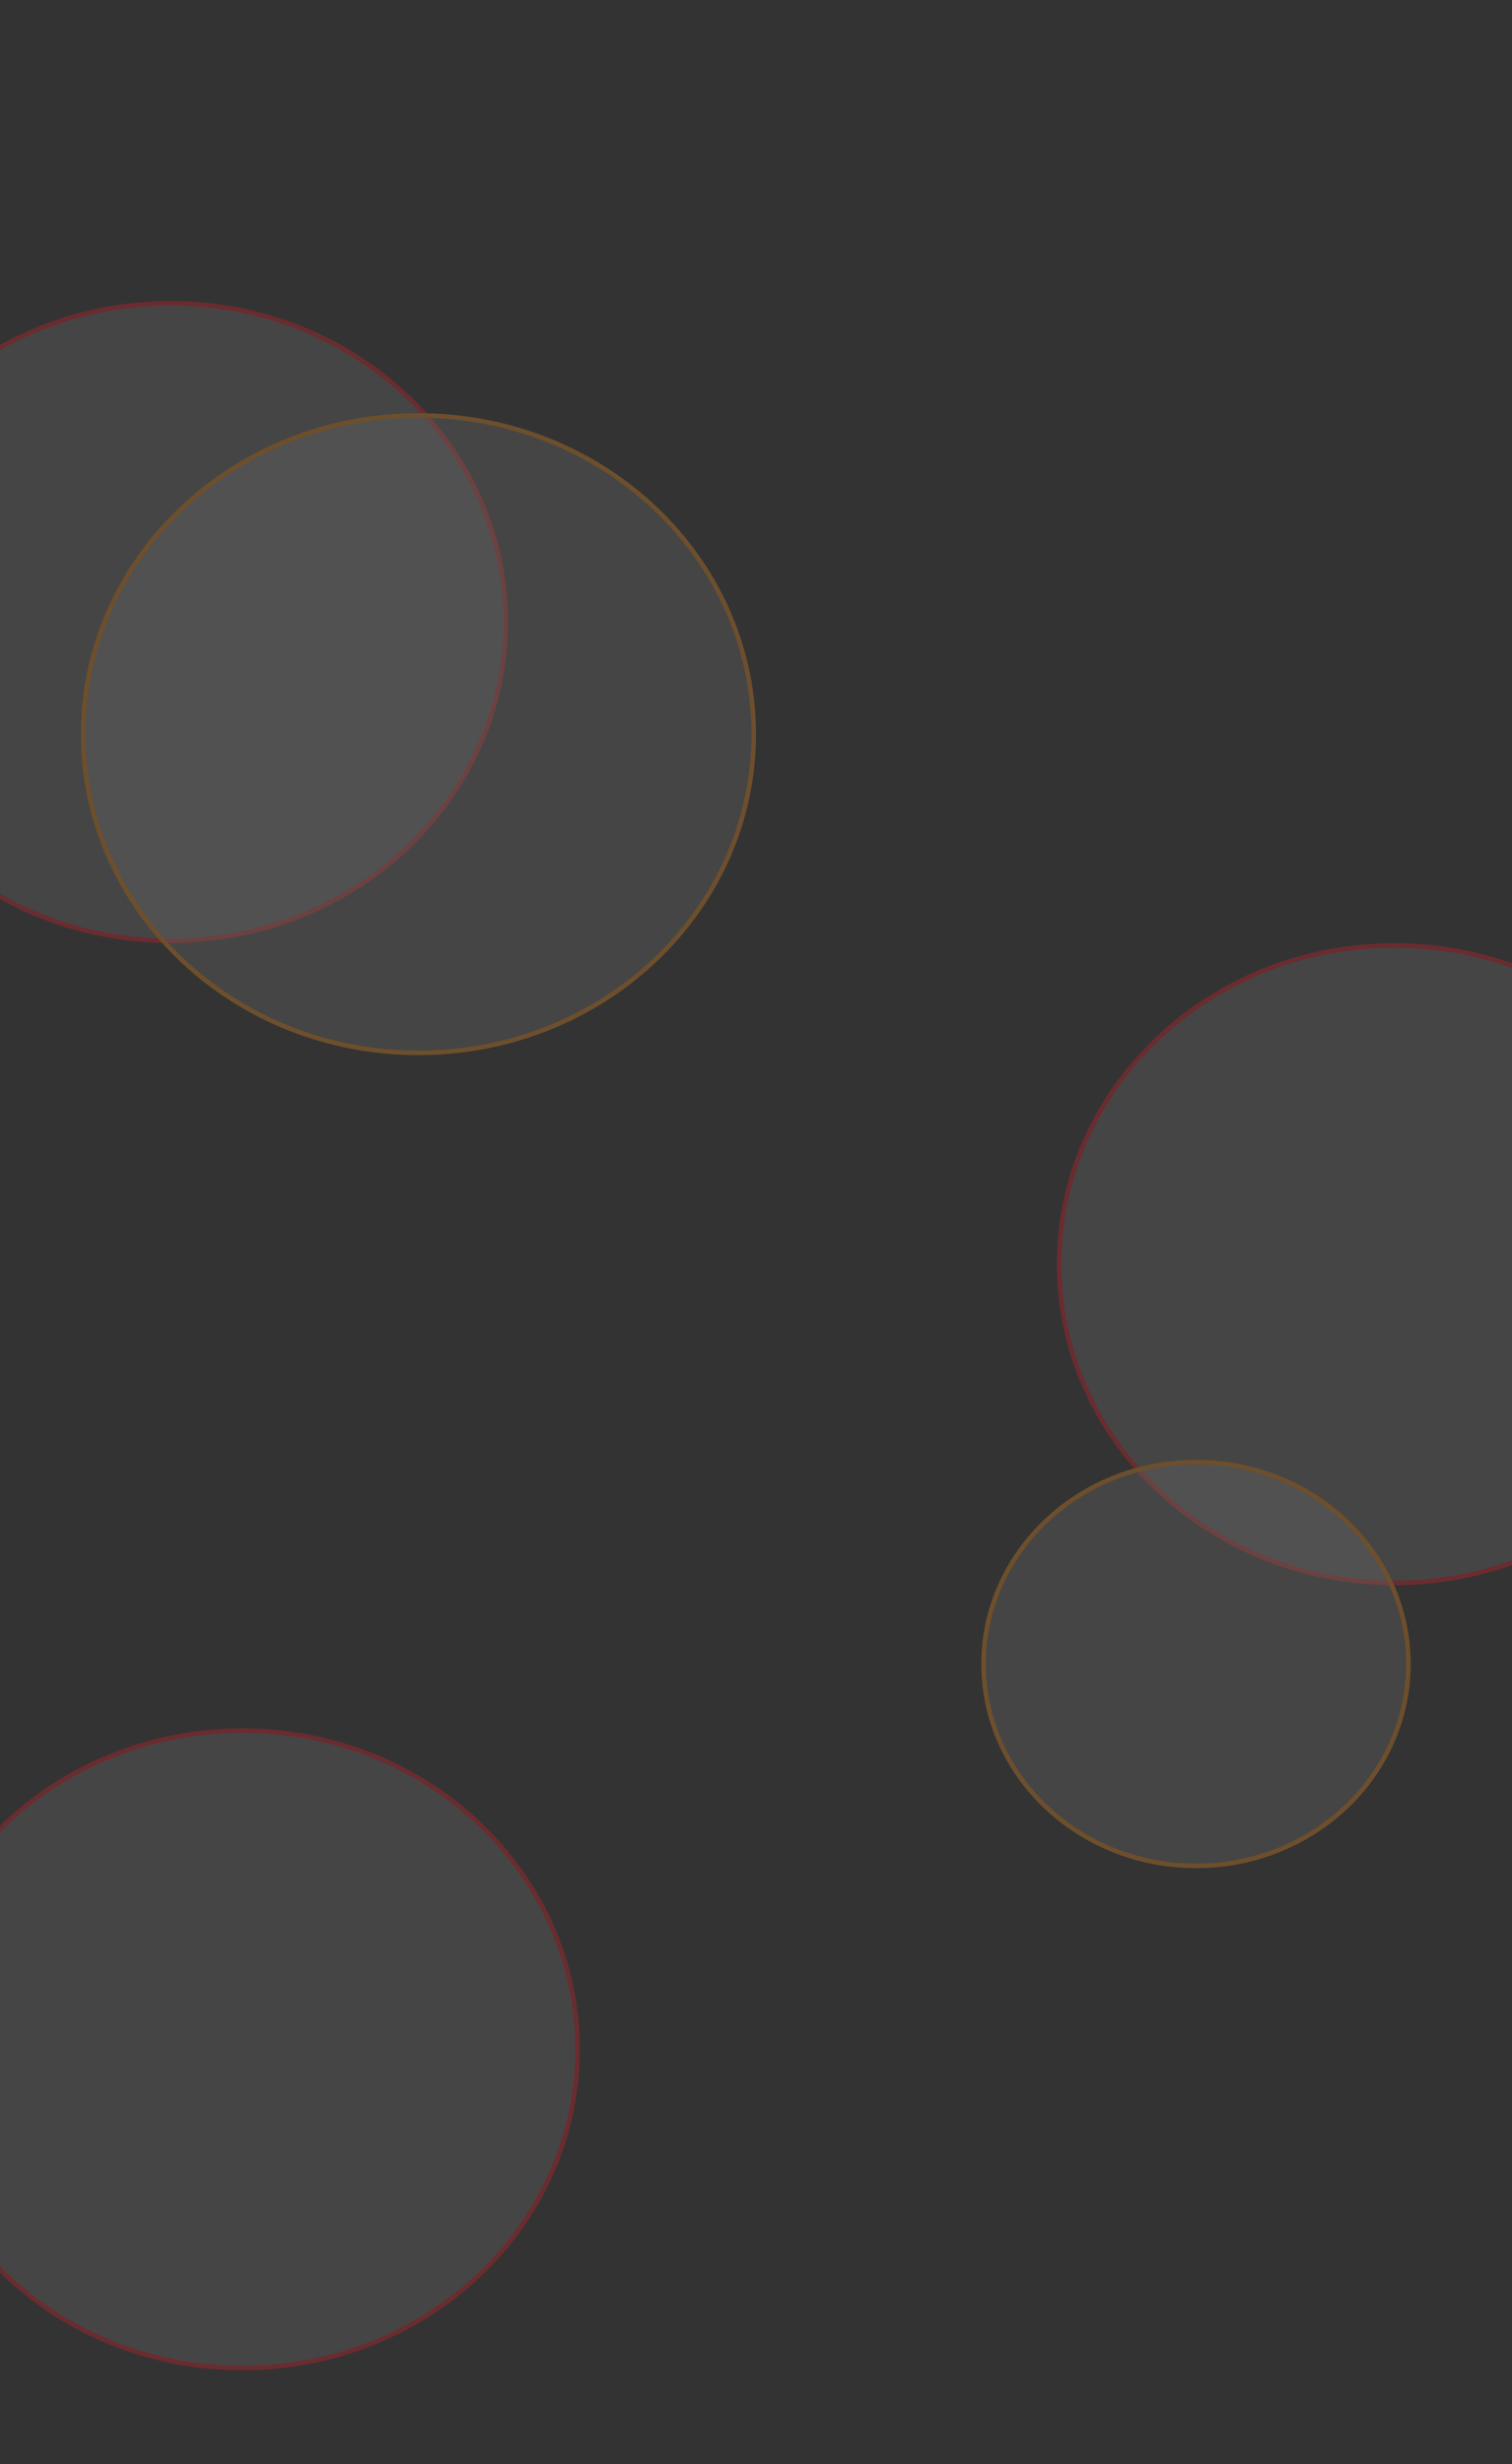 <svg width="2000" height="3258" viewBox="0 0 2000 3258" fill="none" xmlns="http://www.w3.org/2000/svg">
<rect x="0" y="0" width="2000" height="3258" fill="#333333" stroke="none"/>
<mask id="mask0_199_33" style="mask-type:alpha" maskUnits="userSpaceOnUse" x="0" y="0" width="2000" height="3258">
<path d="M0 0H2000V3258H0V0Z" fill="white" fill-opacity="0.3"/>
</mask>
<g mask="url(#mask0_199_33)">
<path d="M2288 1671.36C2288 1903.92 2089.58 2092.71 1844.5 2092.71C1599.42 2092.71 1401 1903.92 1401 1671.36C1401 1438.79 1599.42 1250 1844.5 1250C2089.58 1250 2288 1438.79 2288 1671.36Z" fill="white" fill-opacity="0.3" stroke="#ED1C24" stroke-width="6"/>
<path d="M669 822.357C669 1054.92 470.584 1243.71 225.5 1243.71C-19.584 1243.71 -218 1054.92 -218 822.357C-218 589.79 -19.584 401 225.5 401C470.584 401 669 589.79 669 822.357Z" fill="white" fill-opacity="0.3" stroke="#ED1C24" stroke-width="6"/>
<path d="M997 970.621C997 1203.19 798.584 1391.98 553.5 1391.98C308.416 1391.98 110 1203.19 110 970.621C110 738.054 308.416 549.264 553.5 549.264C798.584 549.264 997 738.054 997 970.621Z" fill="white" fill-opacity="0.3" stroke="#F4911D" stroke-width="6"/>
<path d="M1863 2199.92C1863 2347.19 1737.34 2466.83 1582 2466.83C1426.66 2466.83 1301 2347.19 1301 2199.92C1301 2052.64 1426.66 1933 1582 1933C1737.34 1933 1863 2052.64 1863 2199.92Z" fill="white" fill-opacity="0.3" stroke="#F4911D" stroke-width="6"/>
<path d="M764 2709.36C764 2941.92 565.584 3130.71 320.5 3130.71C75.416 3130.71 -123 2941.92 -123 2709.36C-123 2476.79 75.416 2288 320.5 2288C565.584 2288 764 2476.79 764 2709.36Z" fill="white" fill-opacity="0.3" stroke="#ED1C24" stroke-width="6"/>
</g>
</svg>
